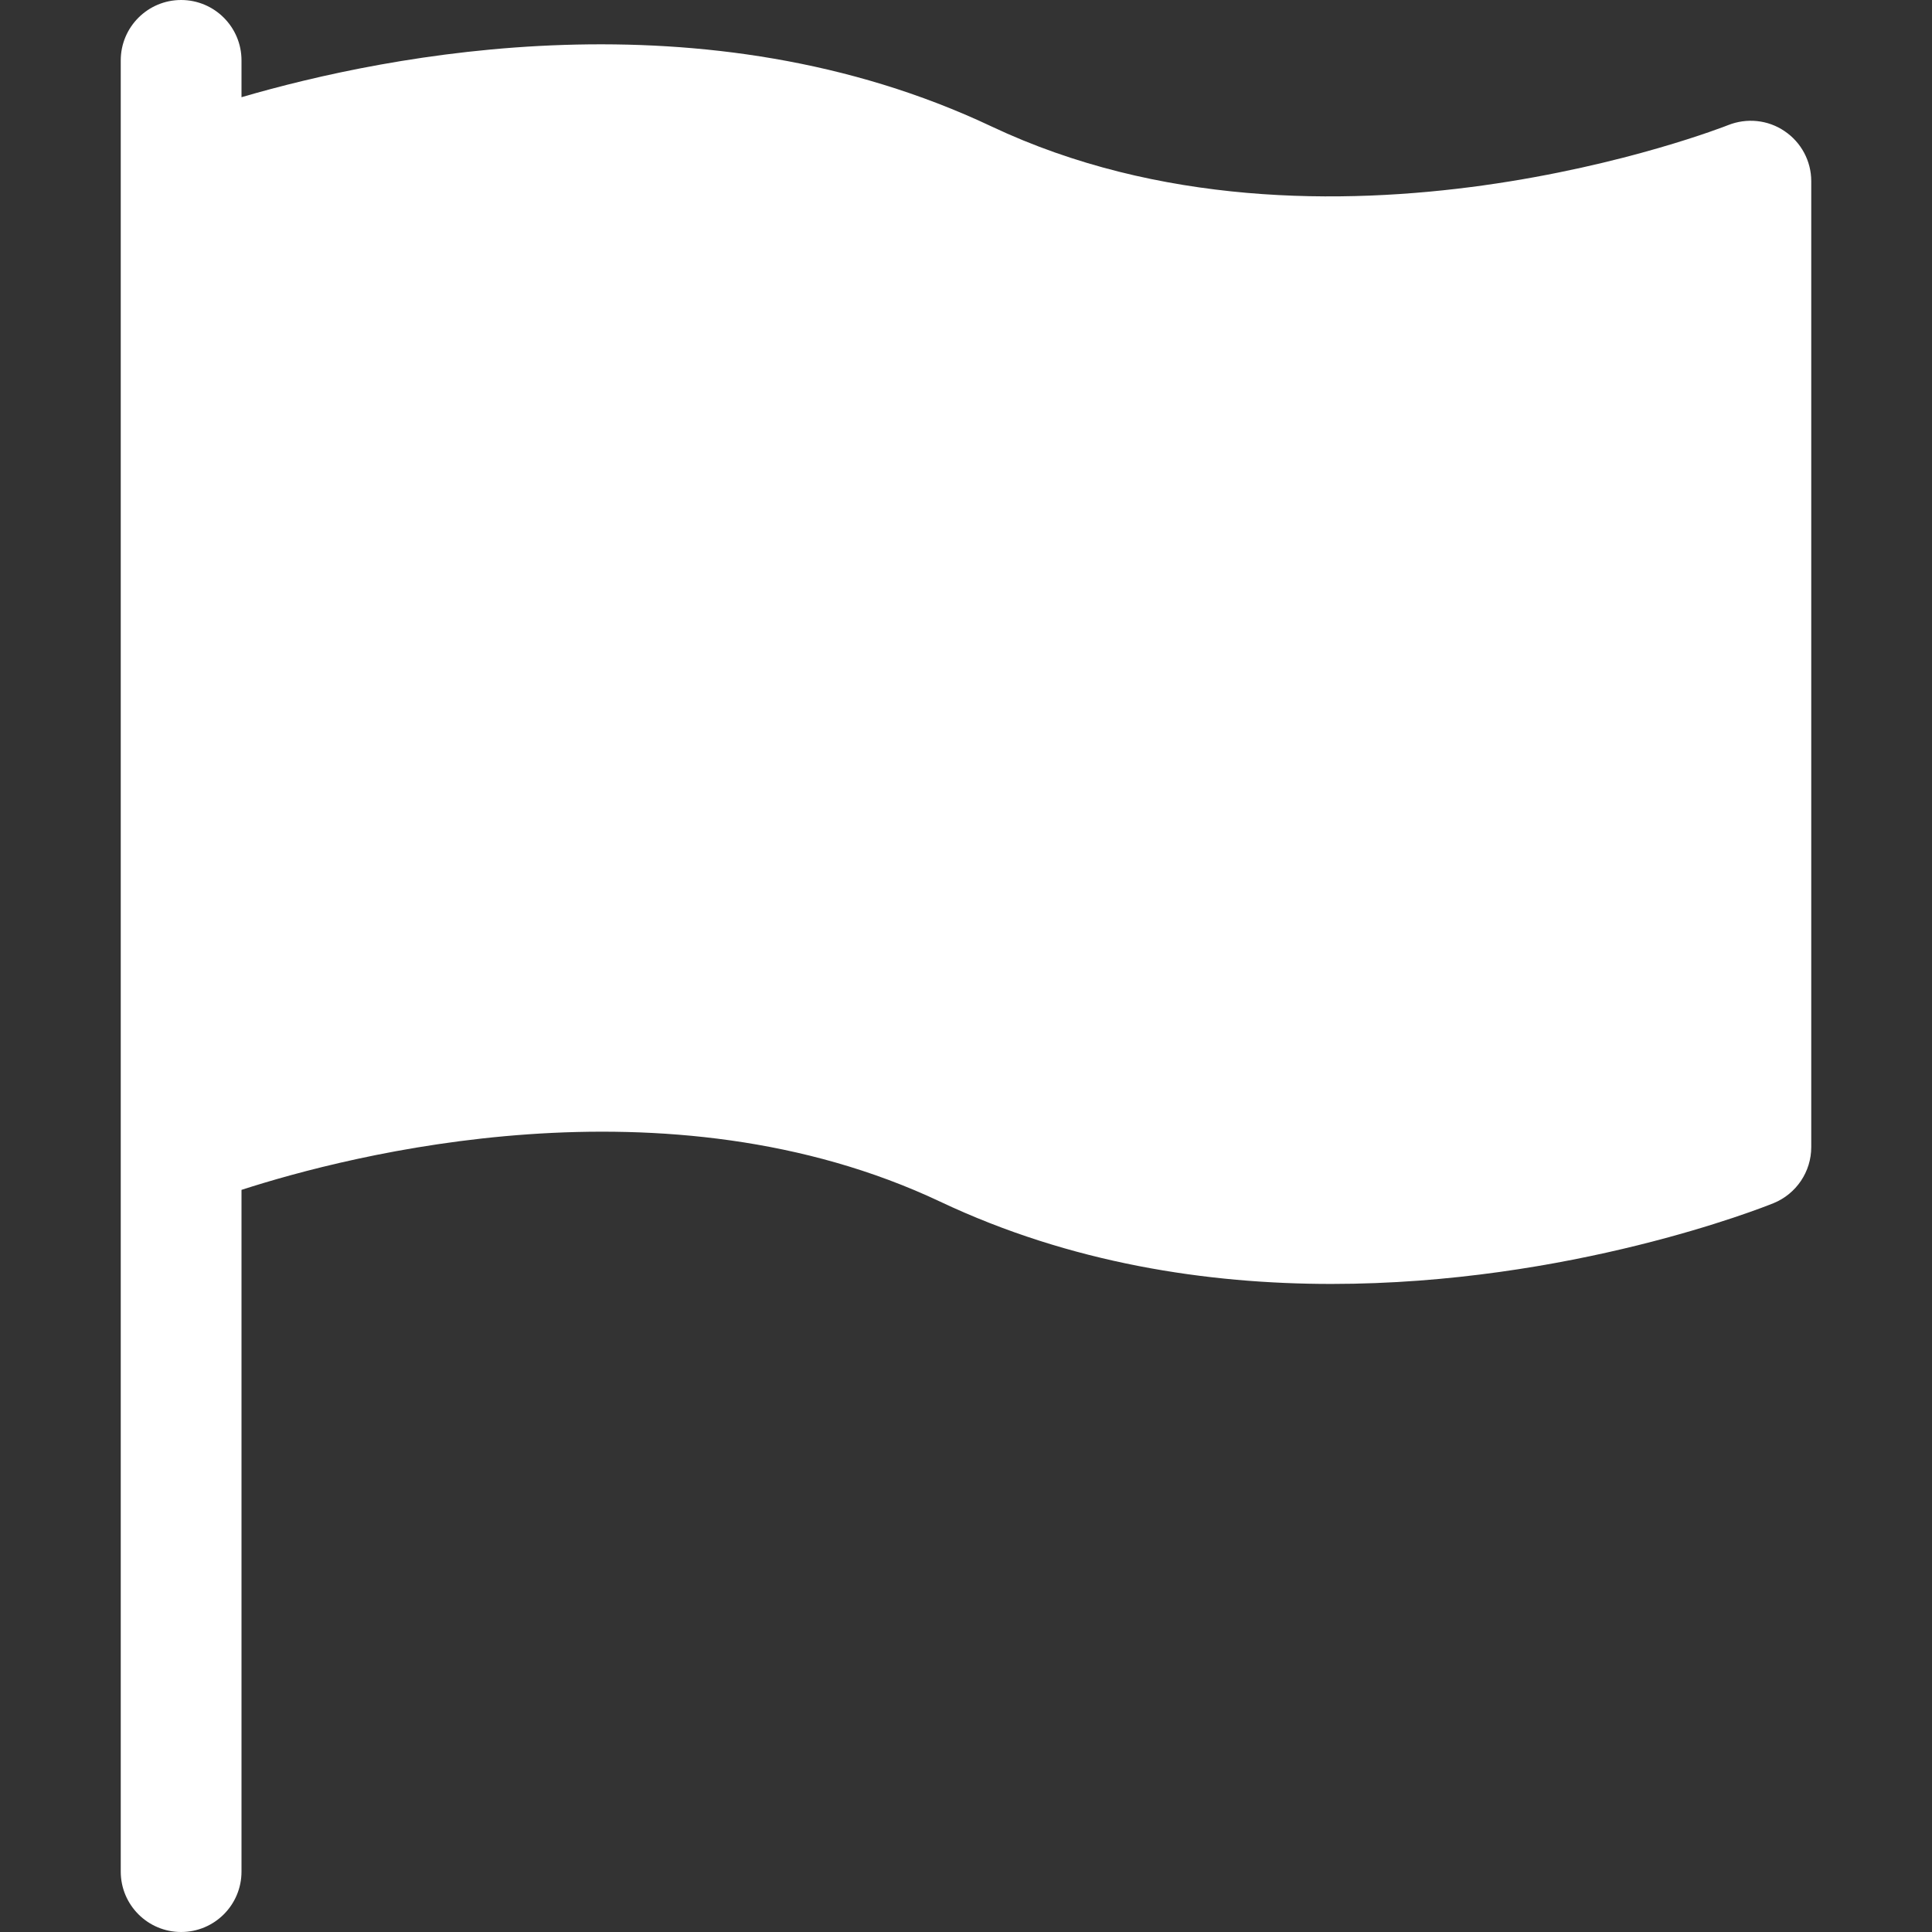 <?xml version="1.0"?>
<svg xmlns="http://www.w3.org/2000/svg" xmlns:xlink="http://www.w3.org/1999/xlink" version="1.1" id="Capa_1" x="0px" y="0px" viewBox="0 0 512 512" style="enable-background:new 0 0 512 512;" xml:space="preserve" width="512px" height="512px"><rect x="0" y="0" width="512" height="512" fill="#333333" stroke="none"/><g><g>
	<g>
		<path d="M472.928,34.752c-4.416-3.008-10.016-3.552-14.944-1.6c-1.024,0.416-106.88,42.048-195.168,0.384    C186.72-2.432,102.912,14.4,64,25.76V16c0-8.832-7.168-16-16-16c-8.832,0-16,7.168-16,16v32v256v192c0,8.832,7.168,16,16,16    c8.832,0,16-7.168,16-16V315.328c28.384-9.184,112.608-31.136,185.184,3.136c34.592,16.352,70.784,21.792,103.648,21.792    c63.2,0,114.016-20.128,117.184-21.408c6.016-2.464,9.984-8.32,9.984-14.848V48C480,42.688,477.344,37.728,472.928,34.752z" data-original="#000000" class="active-path" data-old_color="#000000" fill="#FFFFFF"/>
	</g>
</g></g> </svg>
